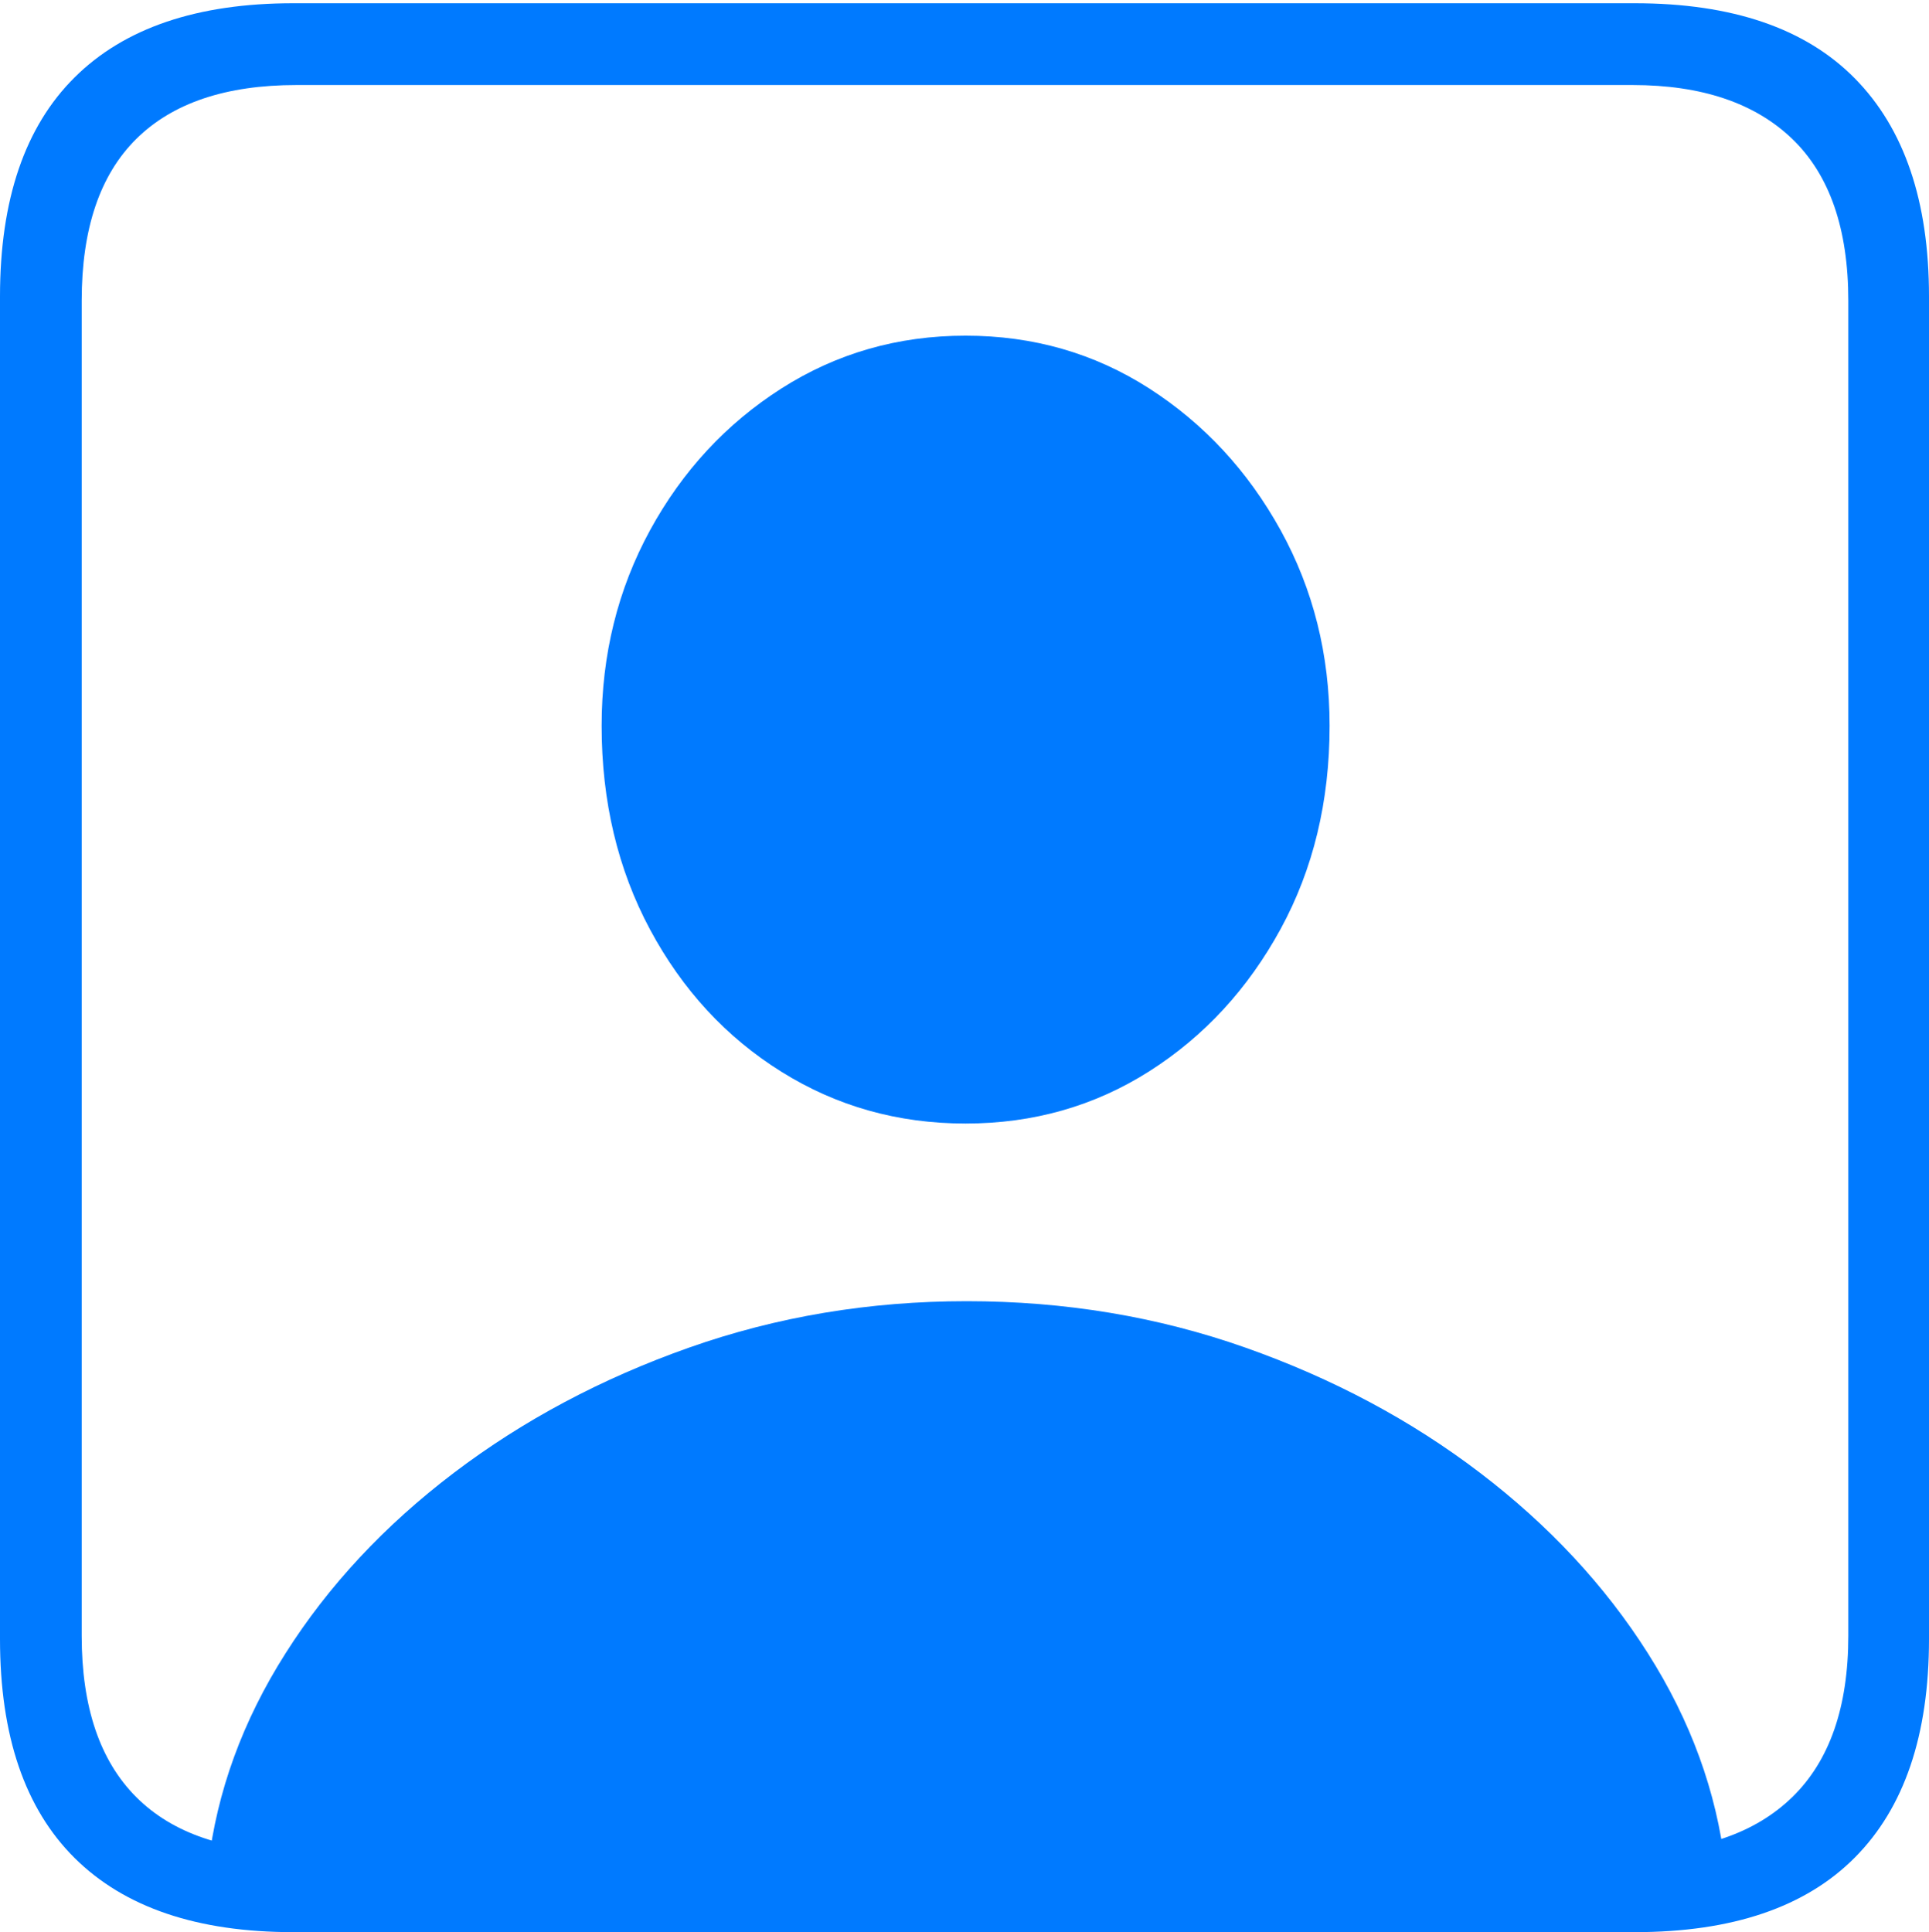 <?xml version="1.0" encoding="UTF-8"?>
<!--Generator: Apple Native CoreSVG 175-->
<!DOCTYPE svg
PUBLIC "-//W3C//DTD SVG 1.1//EN"
       "http://www.w3.org/Graphics/SVG/1.1/DTD/svg11.dtd">
<svg version="1.1" xmlns="http://www.w3.org/2000/svg" xmlns:xlink="http://www.w3.org/1999/xlink" width="17.285" height="17.314">
 <g>
  <rect height="17.314" opacity="0" width="17.285" x="0" y="0"/>
  <path d="M2.627 17.314L14.648 17.314Q15.957 17.314 16.621 16.645Q17.285 15.977 17.285 14.688L17.285 2.656Q17.285 1.377 16.621 0.703Q15.957 0.029 14.648 0.029L2.627 0.029Q1.338 0.029 0.669 0.693Q0 1.357 0 2.656L0 14.688Q0 15.986 0.669 16.65Q1.338 17.314 2.627 17.314ZM2.656 16.592Q1.709 16.592 1.221 16.104Q0.732 15.615 0.732 14.658L0.732 2.695Q0.732 1.729 1.221 1.245Q1.709 0.762 2.656 0.762L14.629 0.762Q15.557 0.762 16.06 1.245Q16.562 1.729 16.562 2.695L16.562 14.658Q16.562 15.615 16.06 16.104Q15.557 16.592 14.629 16.592ZM1.865 16.719L15.459 16.719Q15.342 15.723 14.766 14.815Q14.19 13.906 13.262 13.198Q12.334 12.49 11.157 12.075Q9.98 11.66 8.662 11.66Q7.354 11.66 6.177 12.075Q5 12.49 4.067 13.198Q3.135 13.906 2.559 14.815Q1.982 15.723 1.865 16.719ZM8.652 10.068Q9.561 10.068 10.298 9.6Q11.035 9.131 11.475 8.325Q11.914 7.52 11.914 6.504Q11.914 5.547 11.475 4.751Q11.035 3.955 10.298 3.481Q9.561 3.008 8.652 3.008Q7.744 3.008 7.002 3.481Q6.26 3.955 5.825 4.751Q5.391 5.547 5.391 6.504Q5.391 7.52 5.825 8.33Q6.26 9.141 7.002 9.604Q7.744 10.068 8.652 10.068Z" fill="#007aff"/>
 </g>
</svg>
